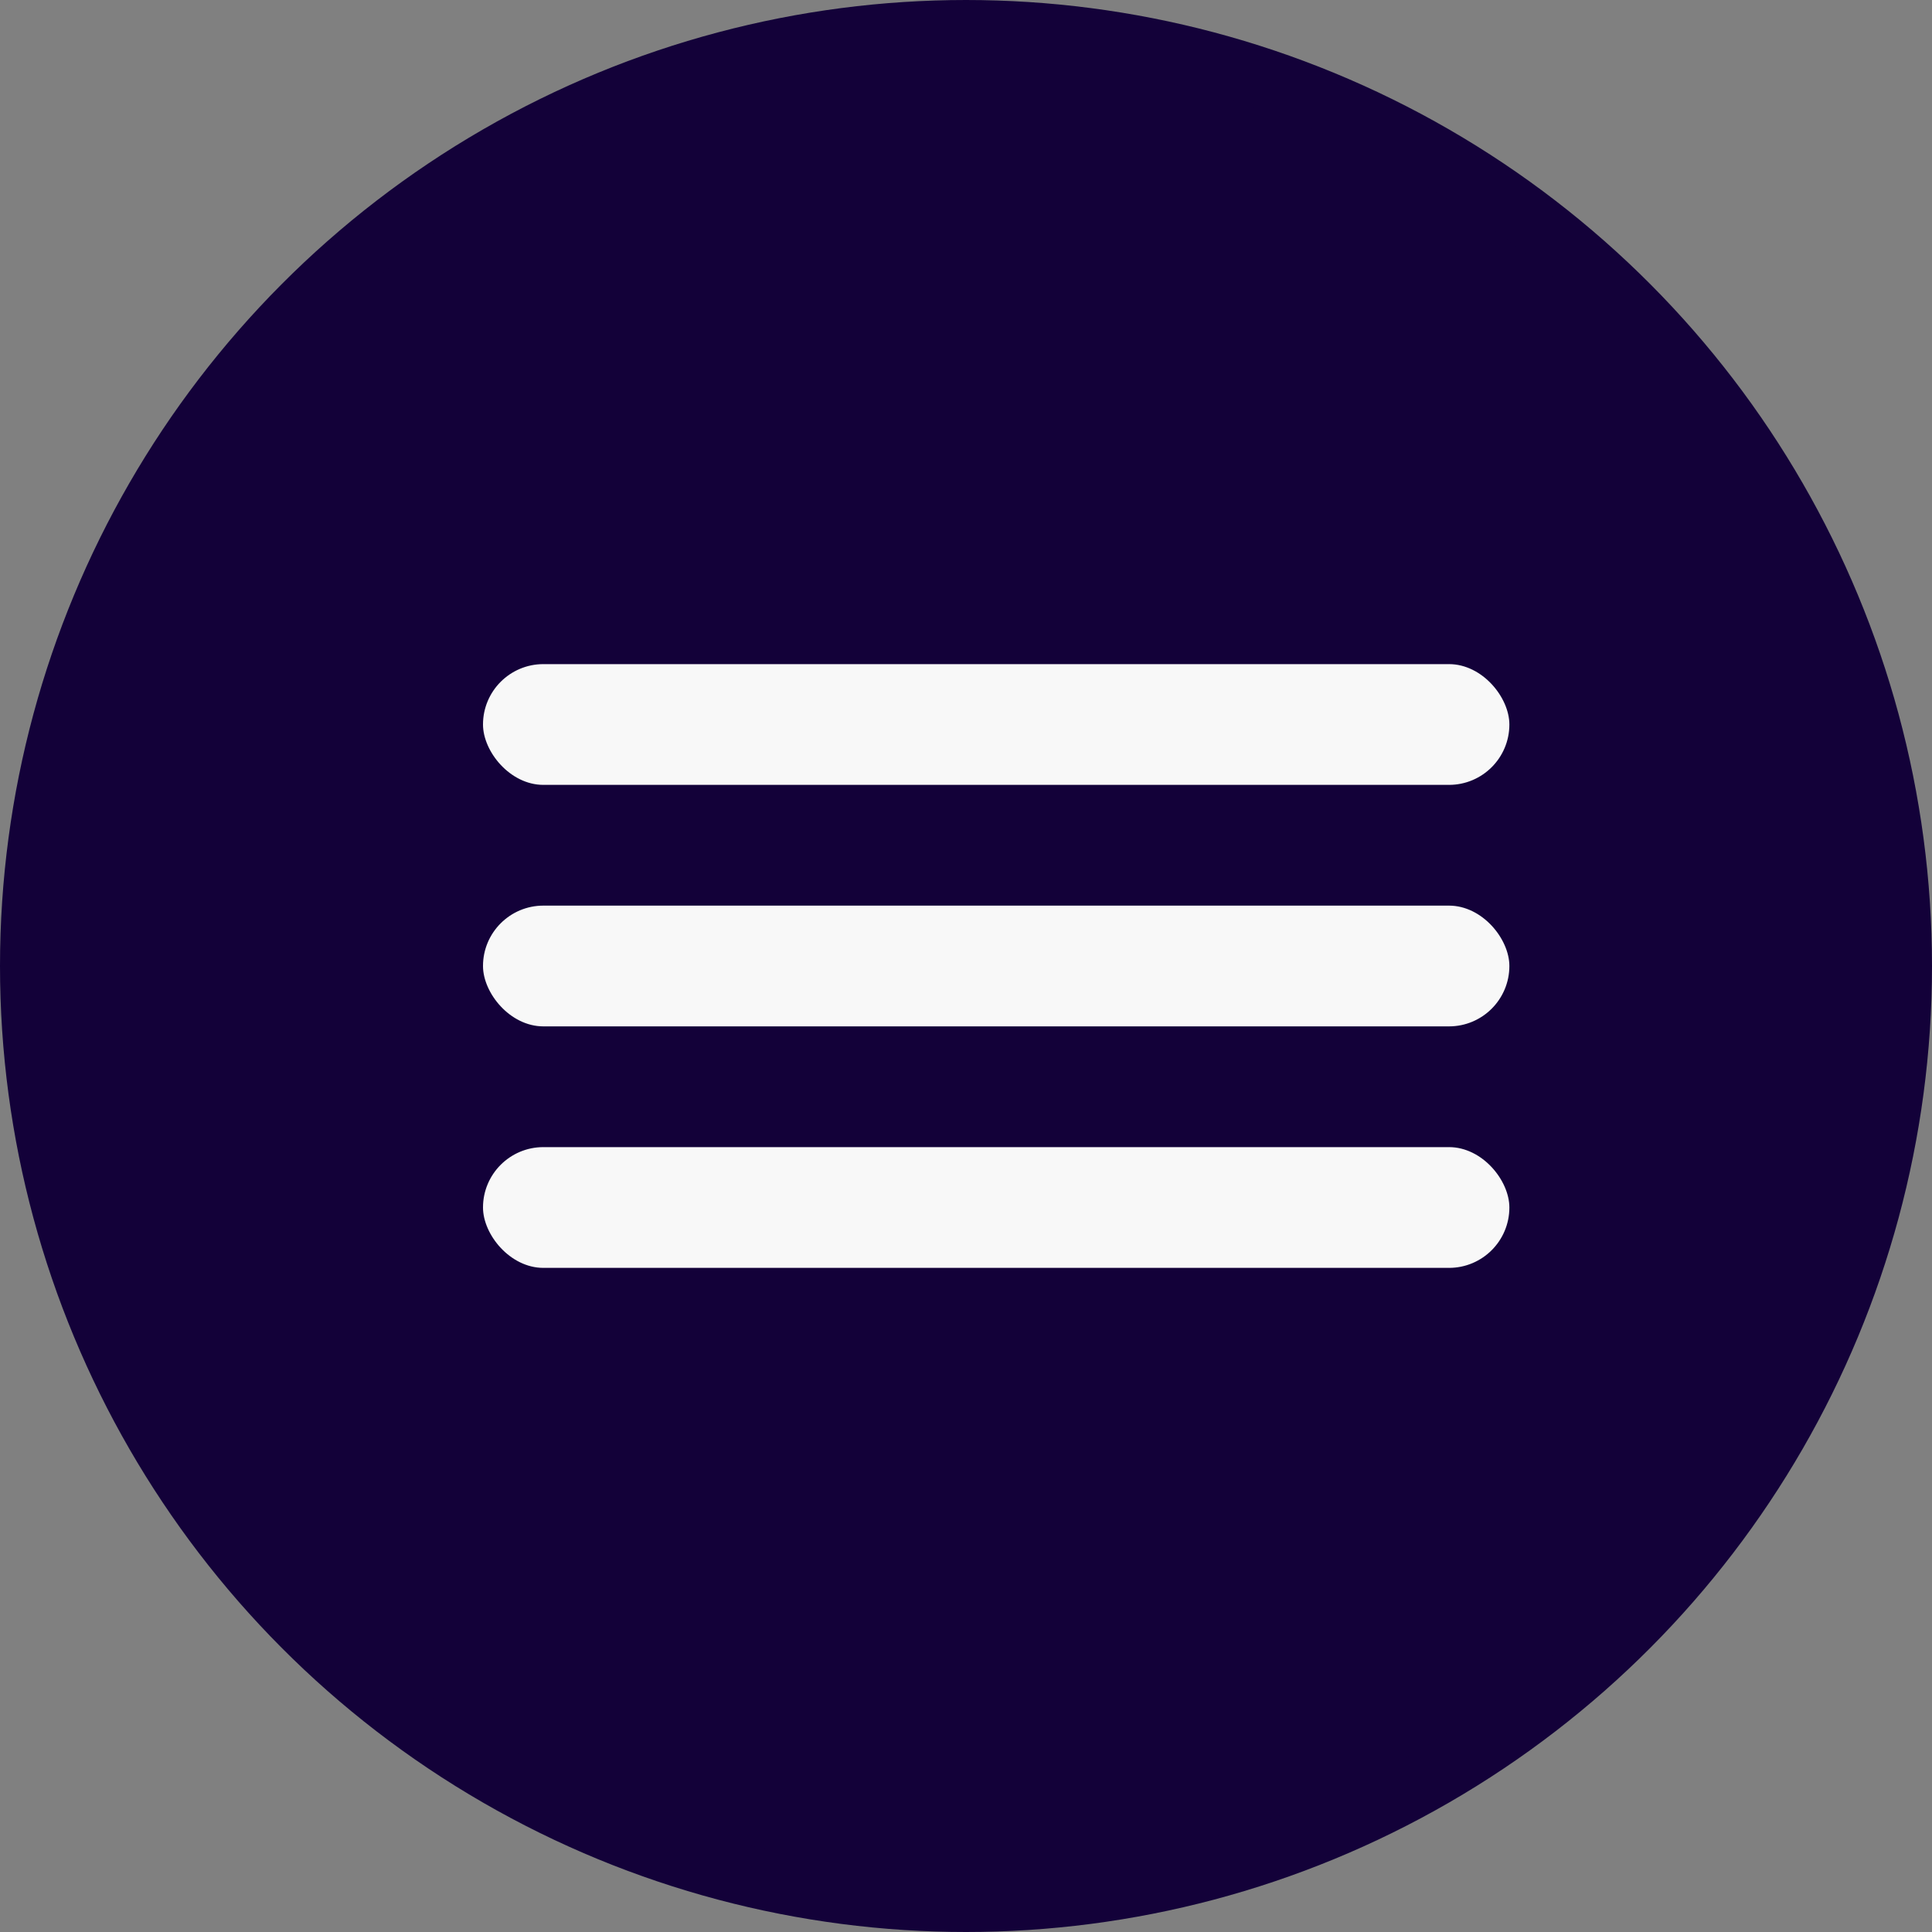<svg width="32" height="32" viewBox="0 0 32 32" fill="none" xmlns="http://www.w3.org/2000/svg">
<rect x="0" y="0" width="32" height="32" fill="#808080" stroke="none"/>
<circle cx="16" cy="16" r="15.5" fill="#130139" stroke="#130139"/>
<rect x="8" y="11" width="17" height="2" rx="1" fill="#F8F8F8"/>
<rect x="8" y="15" width="17" height="2" rx="1" fill="#F8F8F8"/>
<rect x="8" y="19" width="17" height="2" rx="1" fill="#F8F8F8"/>
</svg>
